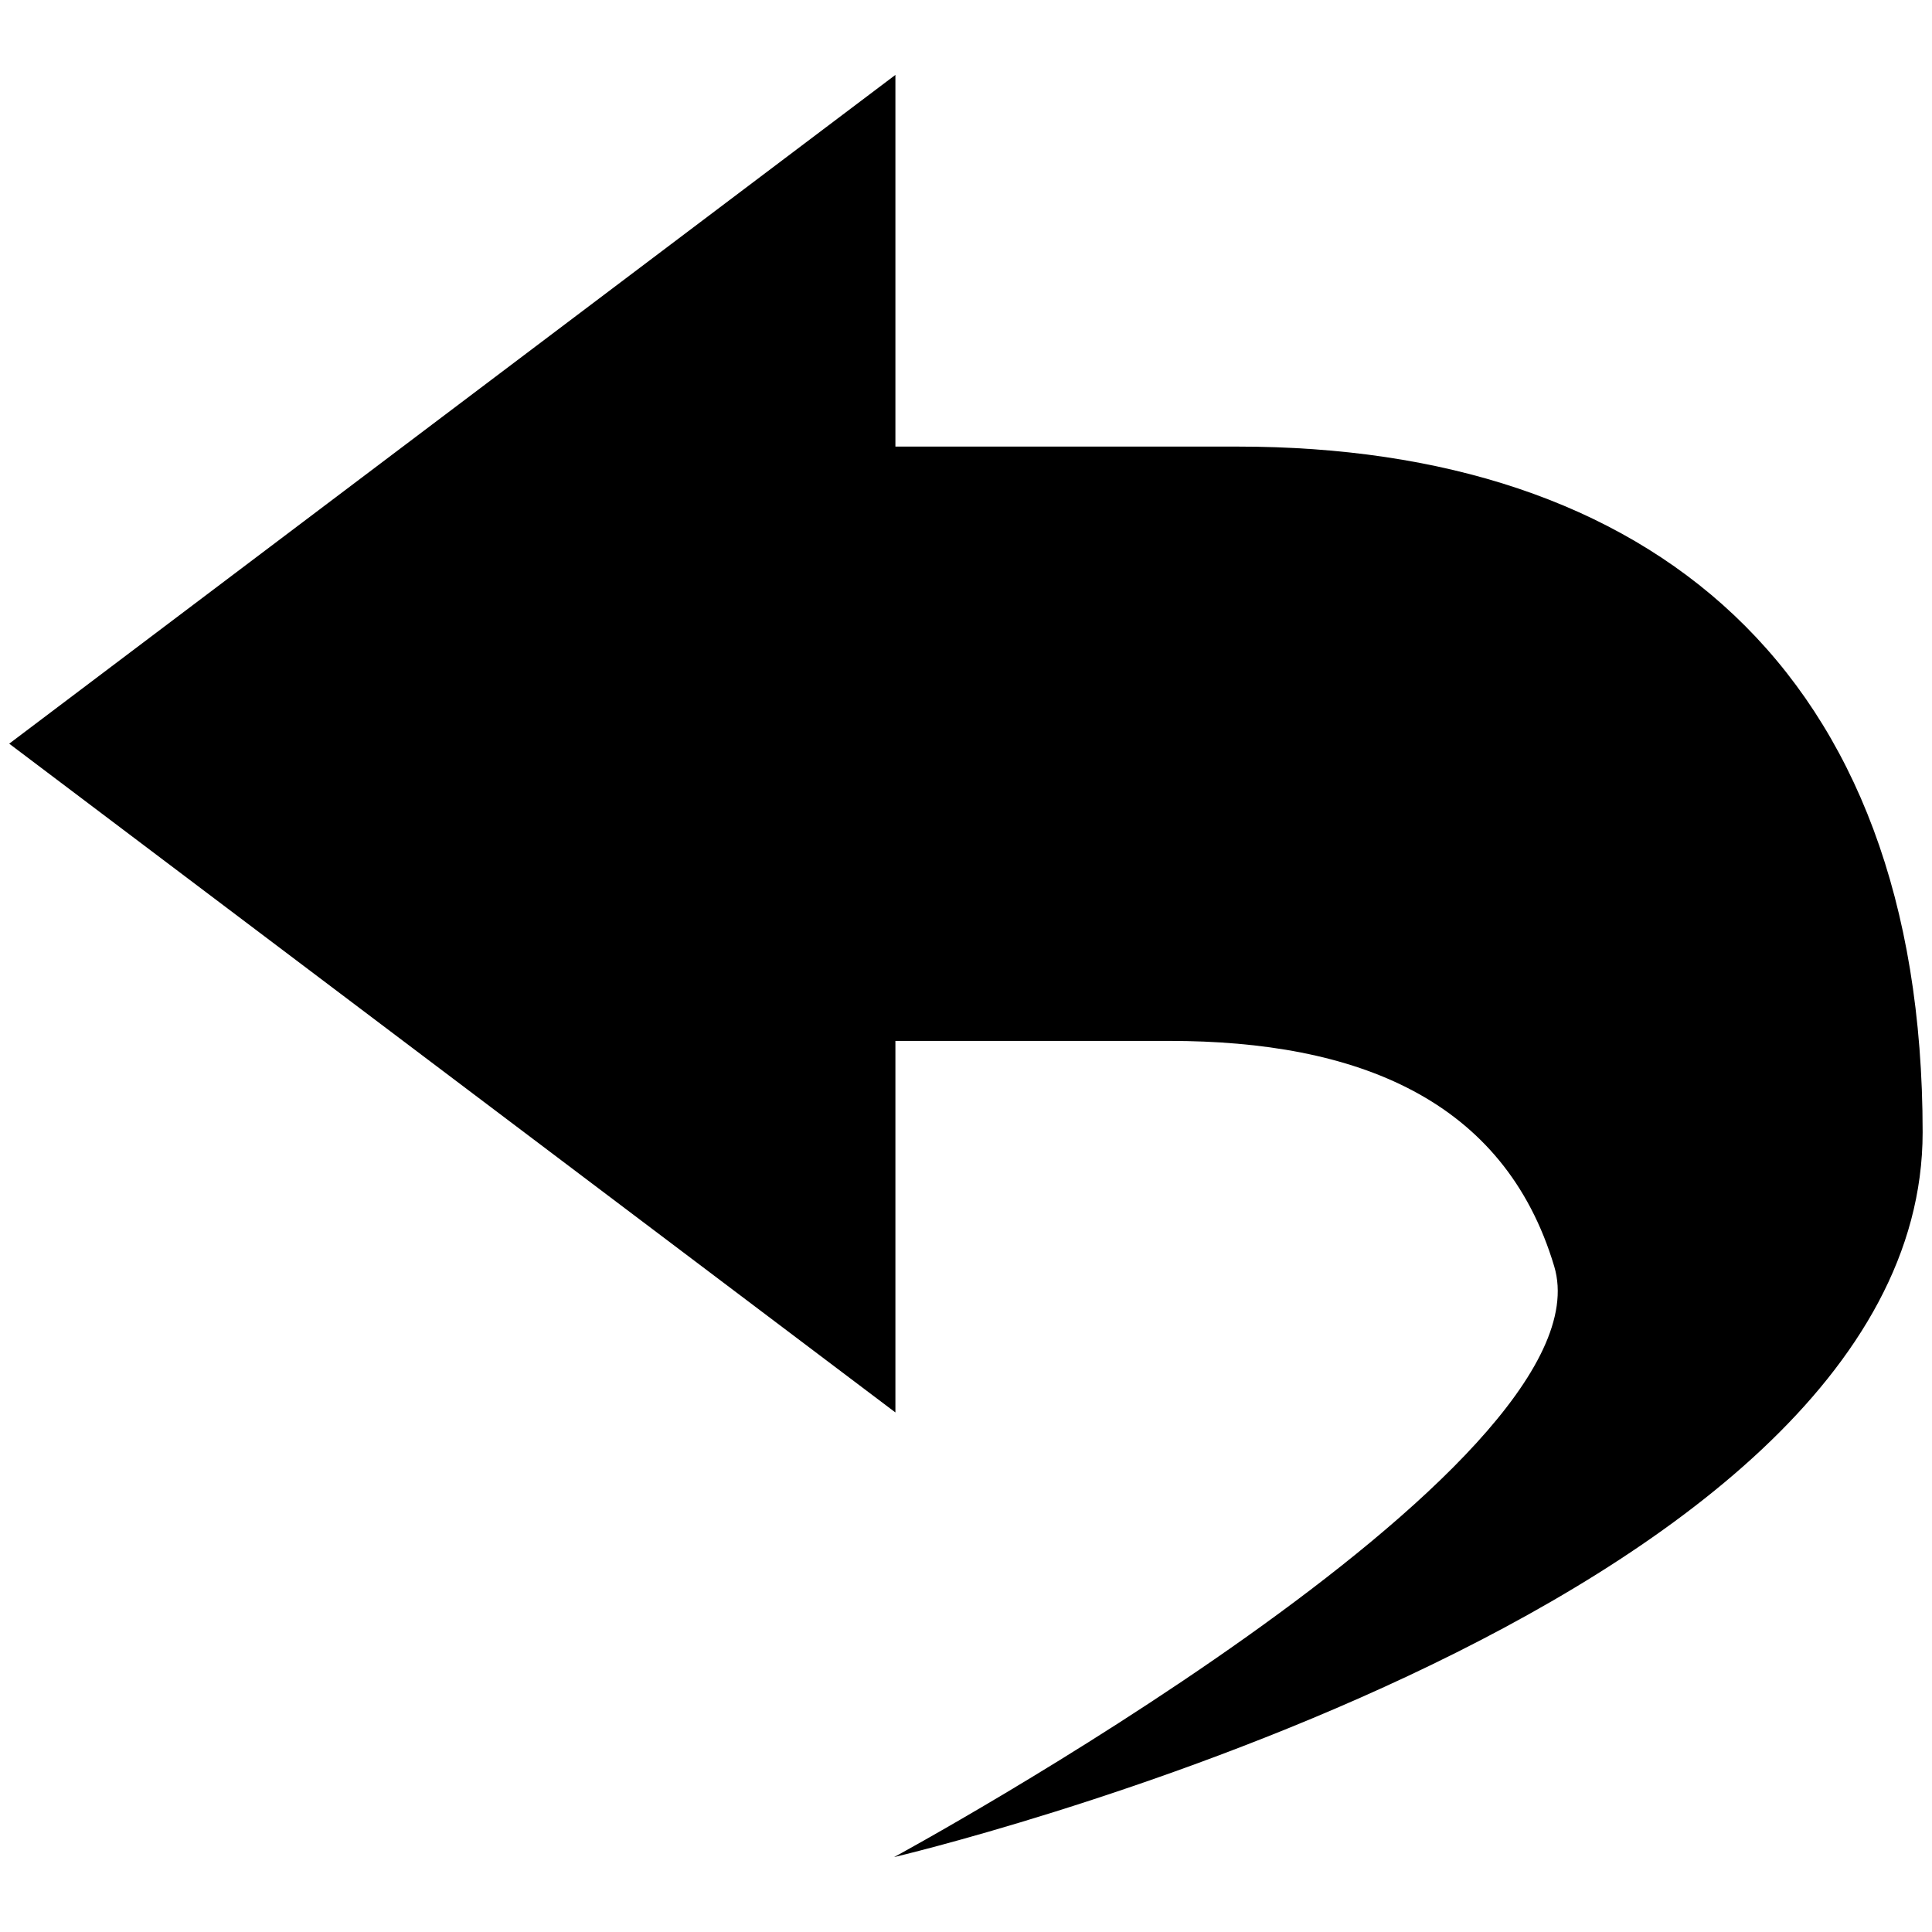 <?xml version="1.0" encoding="UTF-8" standalone="no"?>
<svg
   xmlns:dc="http://purl.org/dc/elements/1.1/"
   xmlns:cc="http://creativecommons.org/ns#"
   xmlns:rdf="http://www.w3.org/1999/02/22-rdf-syntax-ns#"
   xmlns:svg="http://www.w3.org/2000/svg"
   xmlns="http://www.w3.org/2000/svg"
   xmlns:sodipodi="http://sodipodi.sourceforge.net/DTD/sodipodi-0.dtd"
   xmlns:inkscape="http://www.inkscape.org/namespaces/inkscape"
   width="13"
   height="13"
   viewBox="0 0 13 13"
   version="1.1"
   id="svg7"
   sodipodi:docname="restore-defaults.svg"
   inkscape:version="0.92.4 5da689c313, 2019-01-14"
   inkscape:export-filename="../../../picts/flat/restore-defaults.png"
   inkscape:export-xdpi="1890.4615"
   inkscape:export-ydpi="1890.4615">
  <sodipodi:namedview
     pagecolor="#ffffff"
     bordercolor="#666666"
     borderopacity="1"
     objecttolerance="10"
     gridtolerance="10"
     guidetolerance="10"
     inkscape:pageopacity="0"
     inkscape:pageshadow="2"
     inkscape:window-width="1920"
     inkscape:window-height="1043"
     id="namedview9"
     showgrid="false"
     inkscape:zoom="39.333333"
     inkscape:cx="5.9553906"
     inkscape:cy="5.4858106"
     inkscape:window-x="0"
     inkscape:window-y="0"
     inkscape:window-maximized="1"
     inkscape:current-layer="svg7"
     fit-margin-top="0"
     fit-margin-left="0"
     fit-margin-right="0"
     fit-margin-bottom="0" />
  <defs
     id="defs3">
    <style
       id="current-color-scheme"
       type="text/css">
   .ColorScheme-Text { color:#5c616c; } .ColorScheme-Highlight { color:#5294e2; }
  </style>
  </defs>
  <path
     style="color:#5c616c;fill:#000000;fill-opacity:1;stroke:none;stroke-width:0.192;stroke-miterlimit:4;stroke-dasharray:none;stroke-opacity:1"
     class="ColorScheme-Text"
     d="M 6.025,0.504 0.062,5.004 6.025,9.504 V 7.004 h 1.843 c 1.258,0 2.253,0.39 2.59,1.517 0.403,1.347 -4.442,3.975 -4.442,3.975 0,0 6.921,-1.627 6.921,-4.877 0,-3.123 -1.843,-4.614 -4.609,-4.614 H 6.025 Z"
     id="path5"
     inkscape:connector-curvature="0"
     sodipodi:nodetypes="ccccsccsscc" />
</svg>
